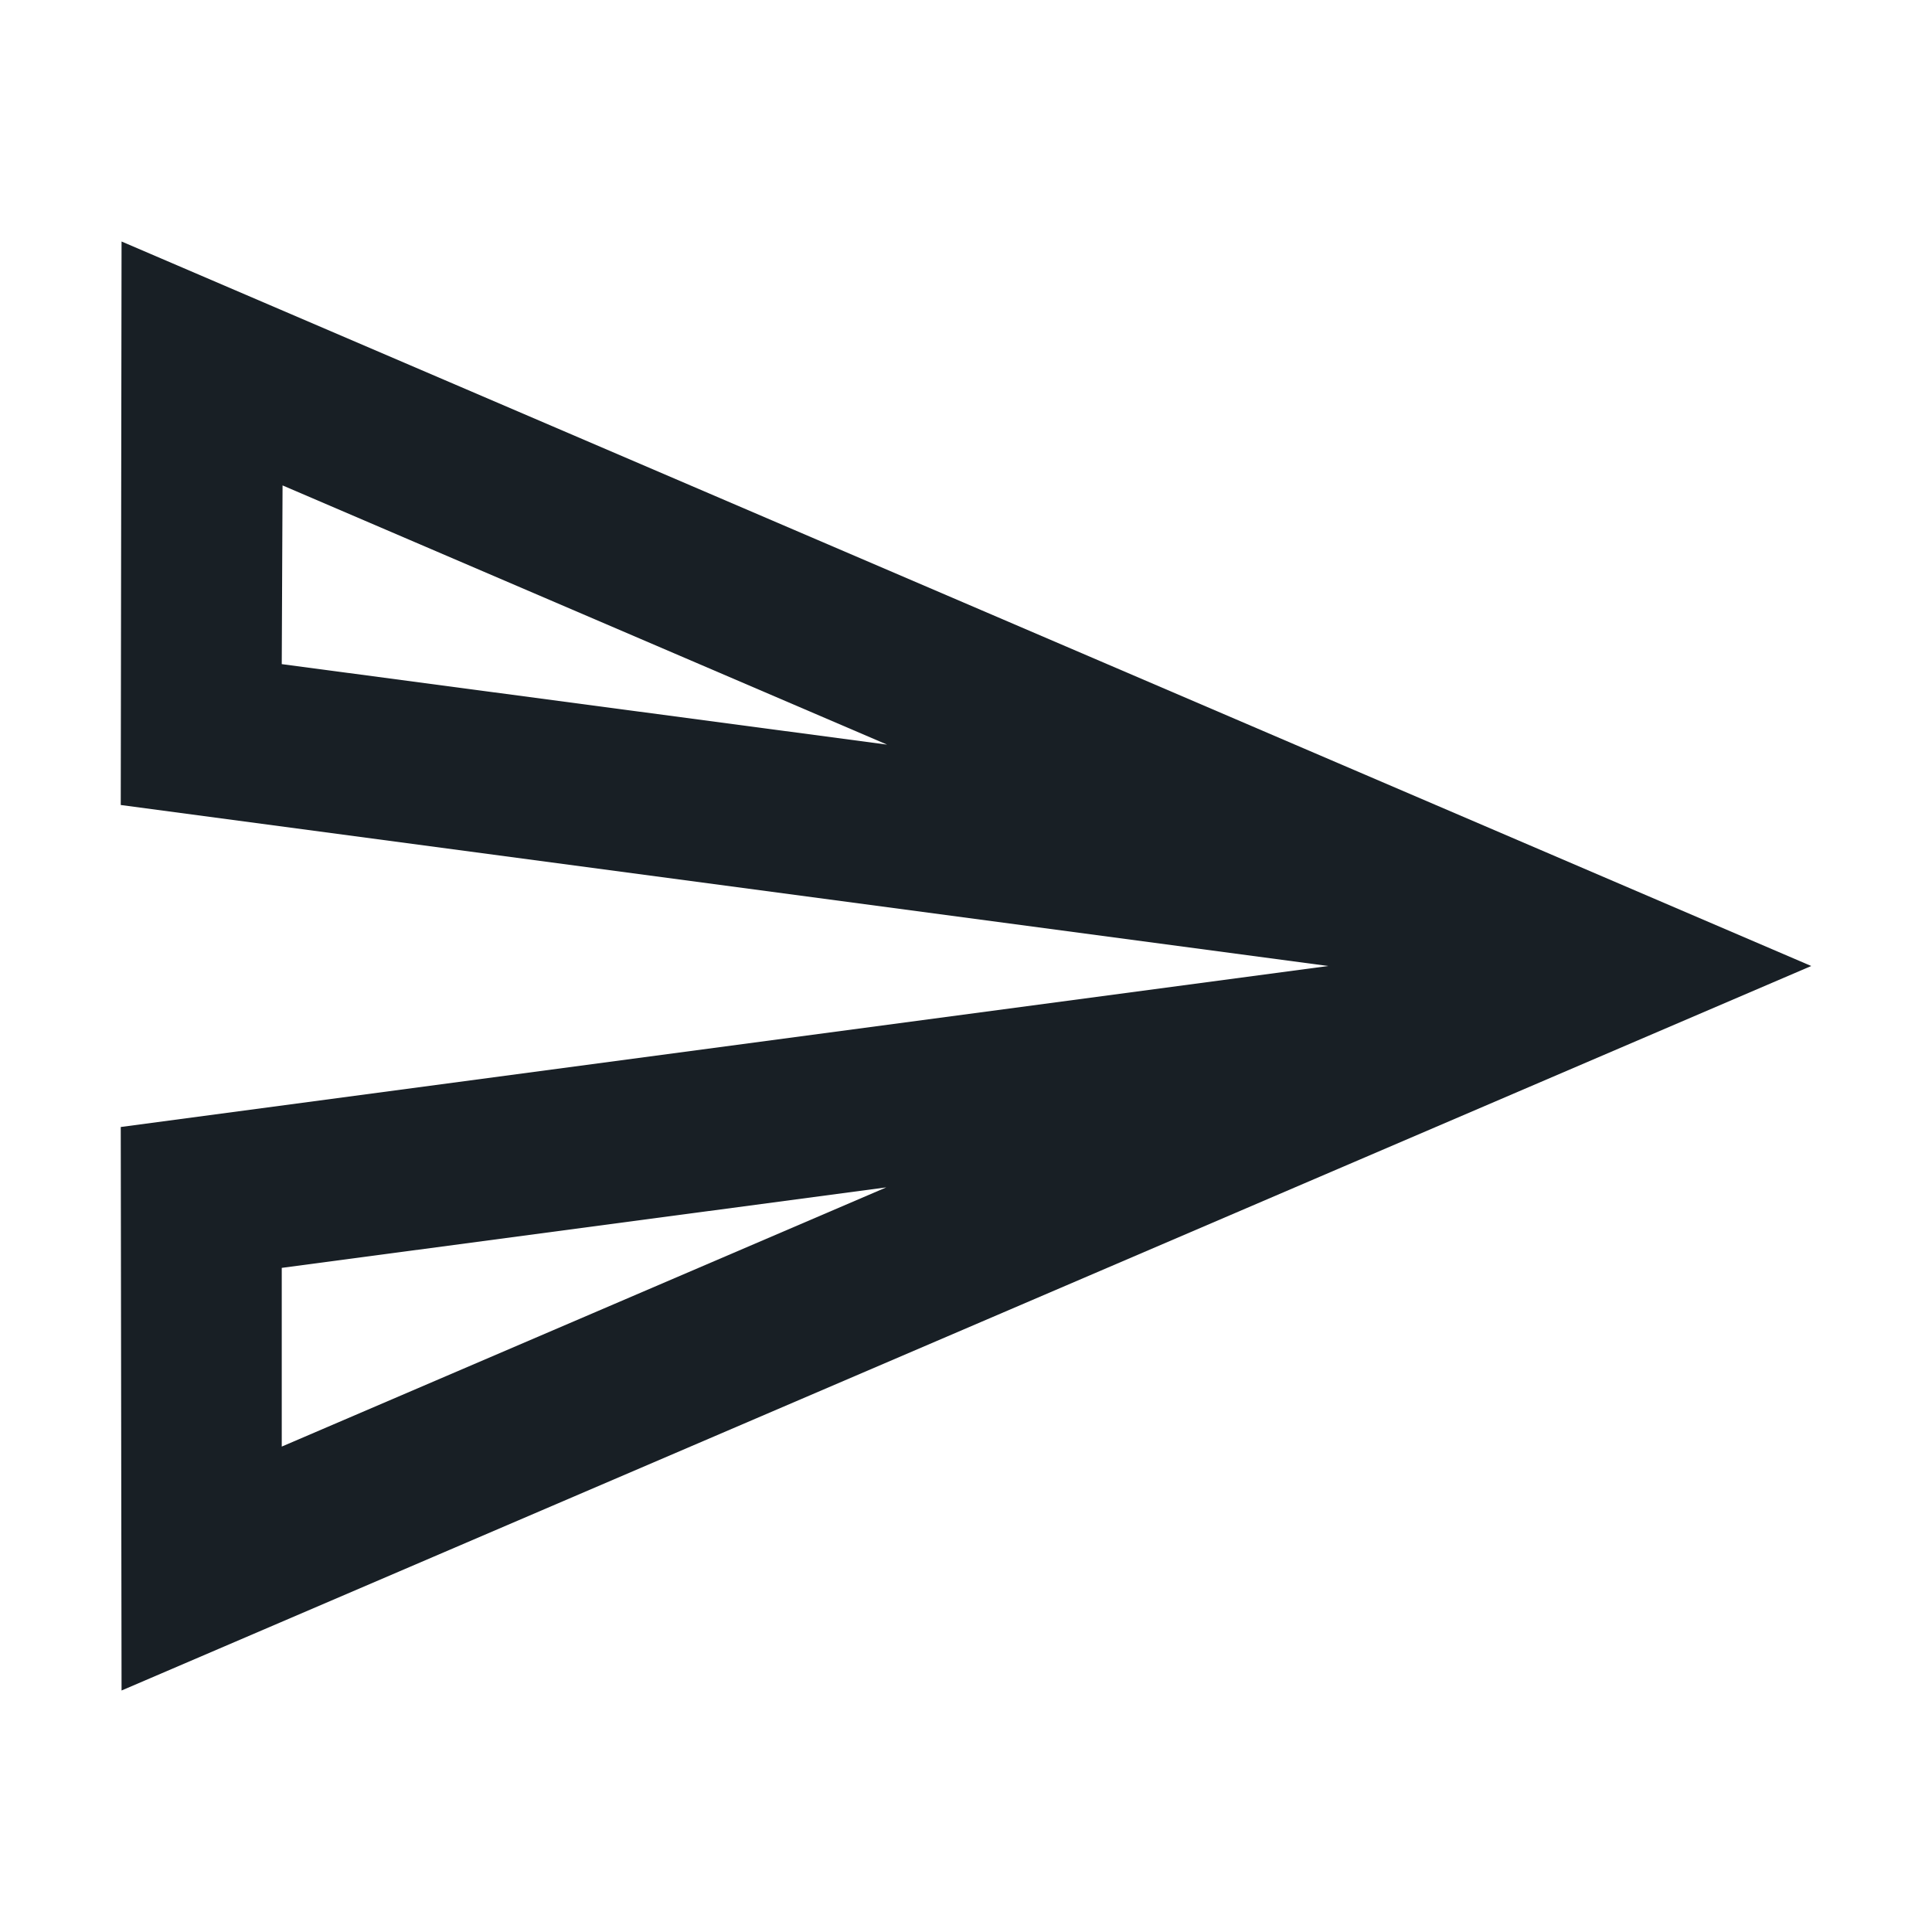 <svg width="24" height="24" viewBox="0 0 24 24" fill="none" xmlns="http://www.w3.org/2000/svg">
	<path d="M3.51 6.03L11.02 9.25L3.5 8.25L3.51 6.03ZM11.01 14.75L3.5 17.97V15.75L11.01 14.75ZM1.51 3L1.5 10L16.5 12L1.5 14L1.51 21L22.5 12L1.51 3Z" fill="#181F25"/>
</svg>
